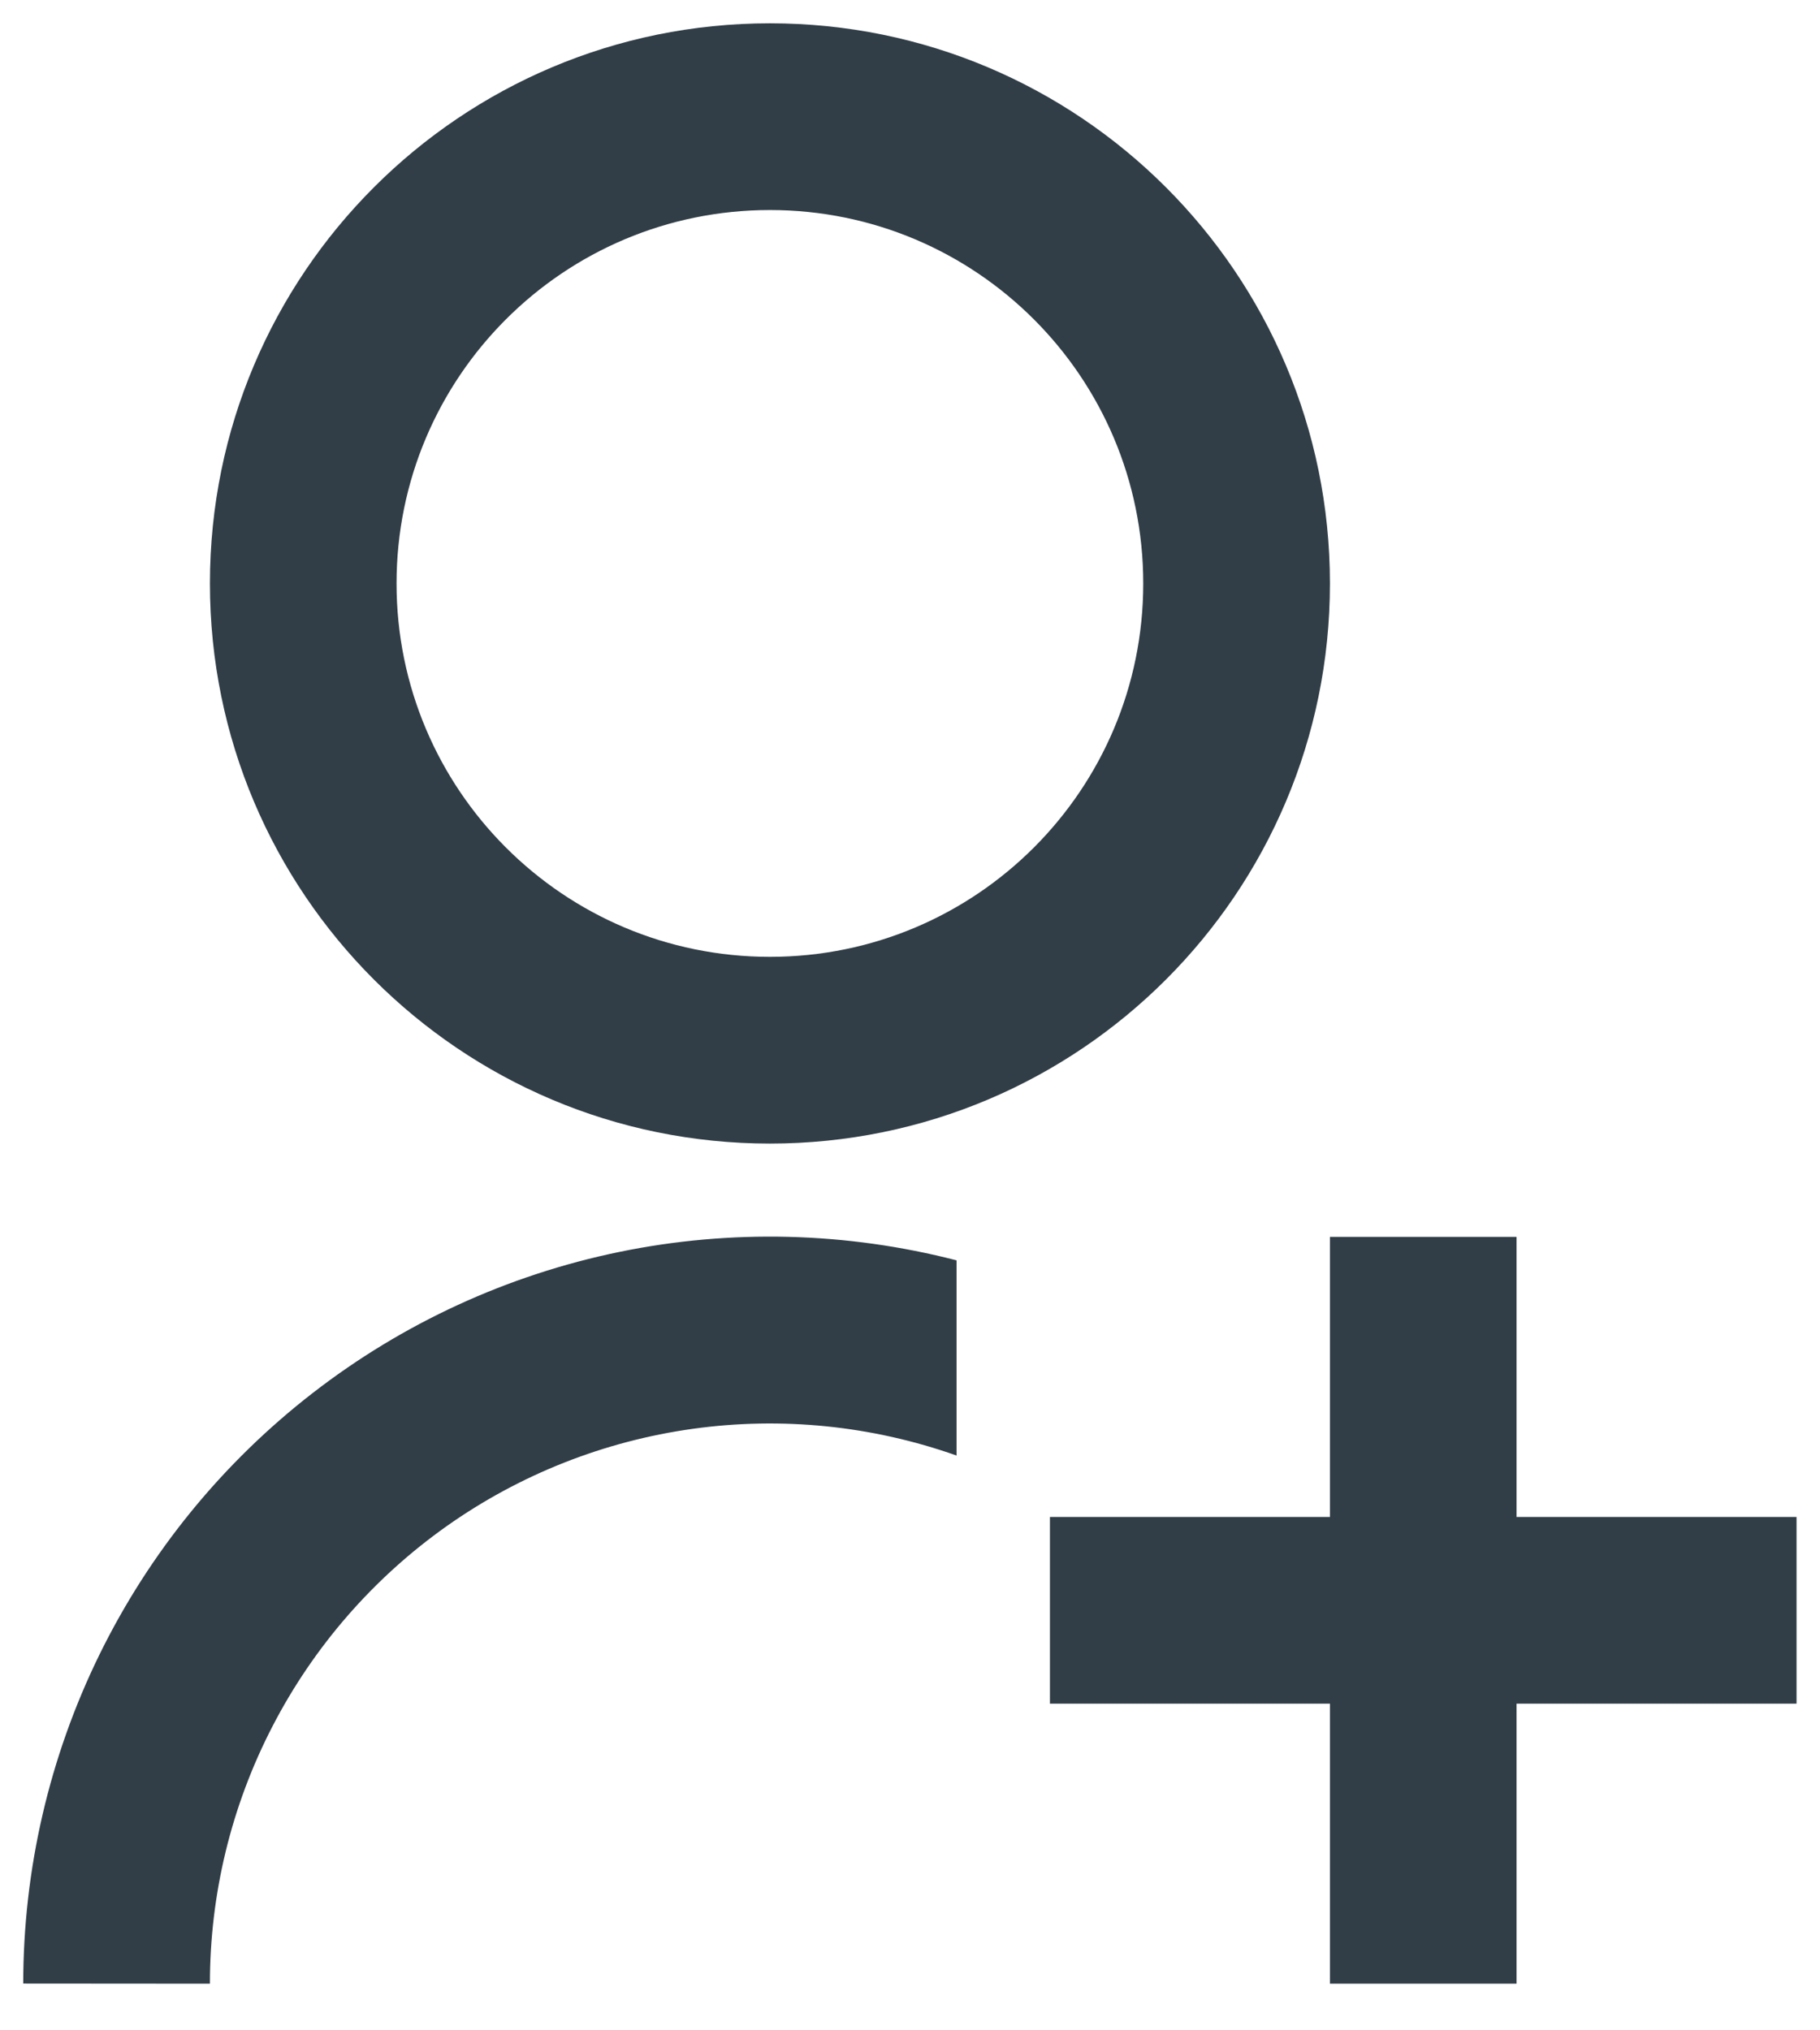 <svg width="26" height="29" viewBox="0 0 26 29" fill="none" xmlns="http://www.w3.org/2000/svg">
<path d="M13.665 18.003V20.79C12.459 20.363 11.167 20.232 9.899 20.408C8.631 20.584 7.424 21.061 6.379 21.8C5.334 22.54 4.482 23.519 3.894 24.655C3.305 25.792 2.998 27.053 2.999 28.334L0.332 28.332C0.332 26.704 0.704 25.097 1.42 23.635C2.137 22.173 3.179 20.895 4.466 19.898C5.753 18.9 7.251 18.211 8.846 17.882C10.44 17.554 12.089 17.595 13.665 18.002V18.003ZM10.999 16.334C6.579 16.334 2.999 12.754 2.999 8.334C2.999 3.913 6.579 0.333 10.999 0.333C15.419 0.333 18.999 3.913 18.999 8.334C18.999 12.754 15.419 16.334 10.999 16.334ZM10.999 13.667C13.945 13.667 16.332 11.28 16.332 8.334C16.332 5.387 13.945 3 10.999 3C8.052 3 5.665 5.387 5.665 8.334C5.665 11.28 8.052 13.667 10.999 13.667ZM18.999 21.667V17.667H21.665V21.667H25.665V24.334H21.665V28.334H18.999V24.334H14.999V21.667H18.999Z" fill="#313E47"/>
</svg>
